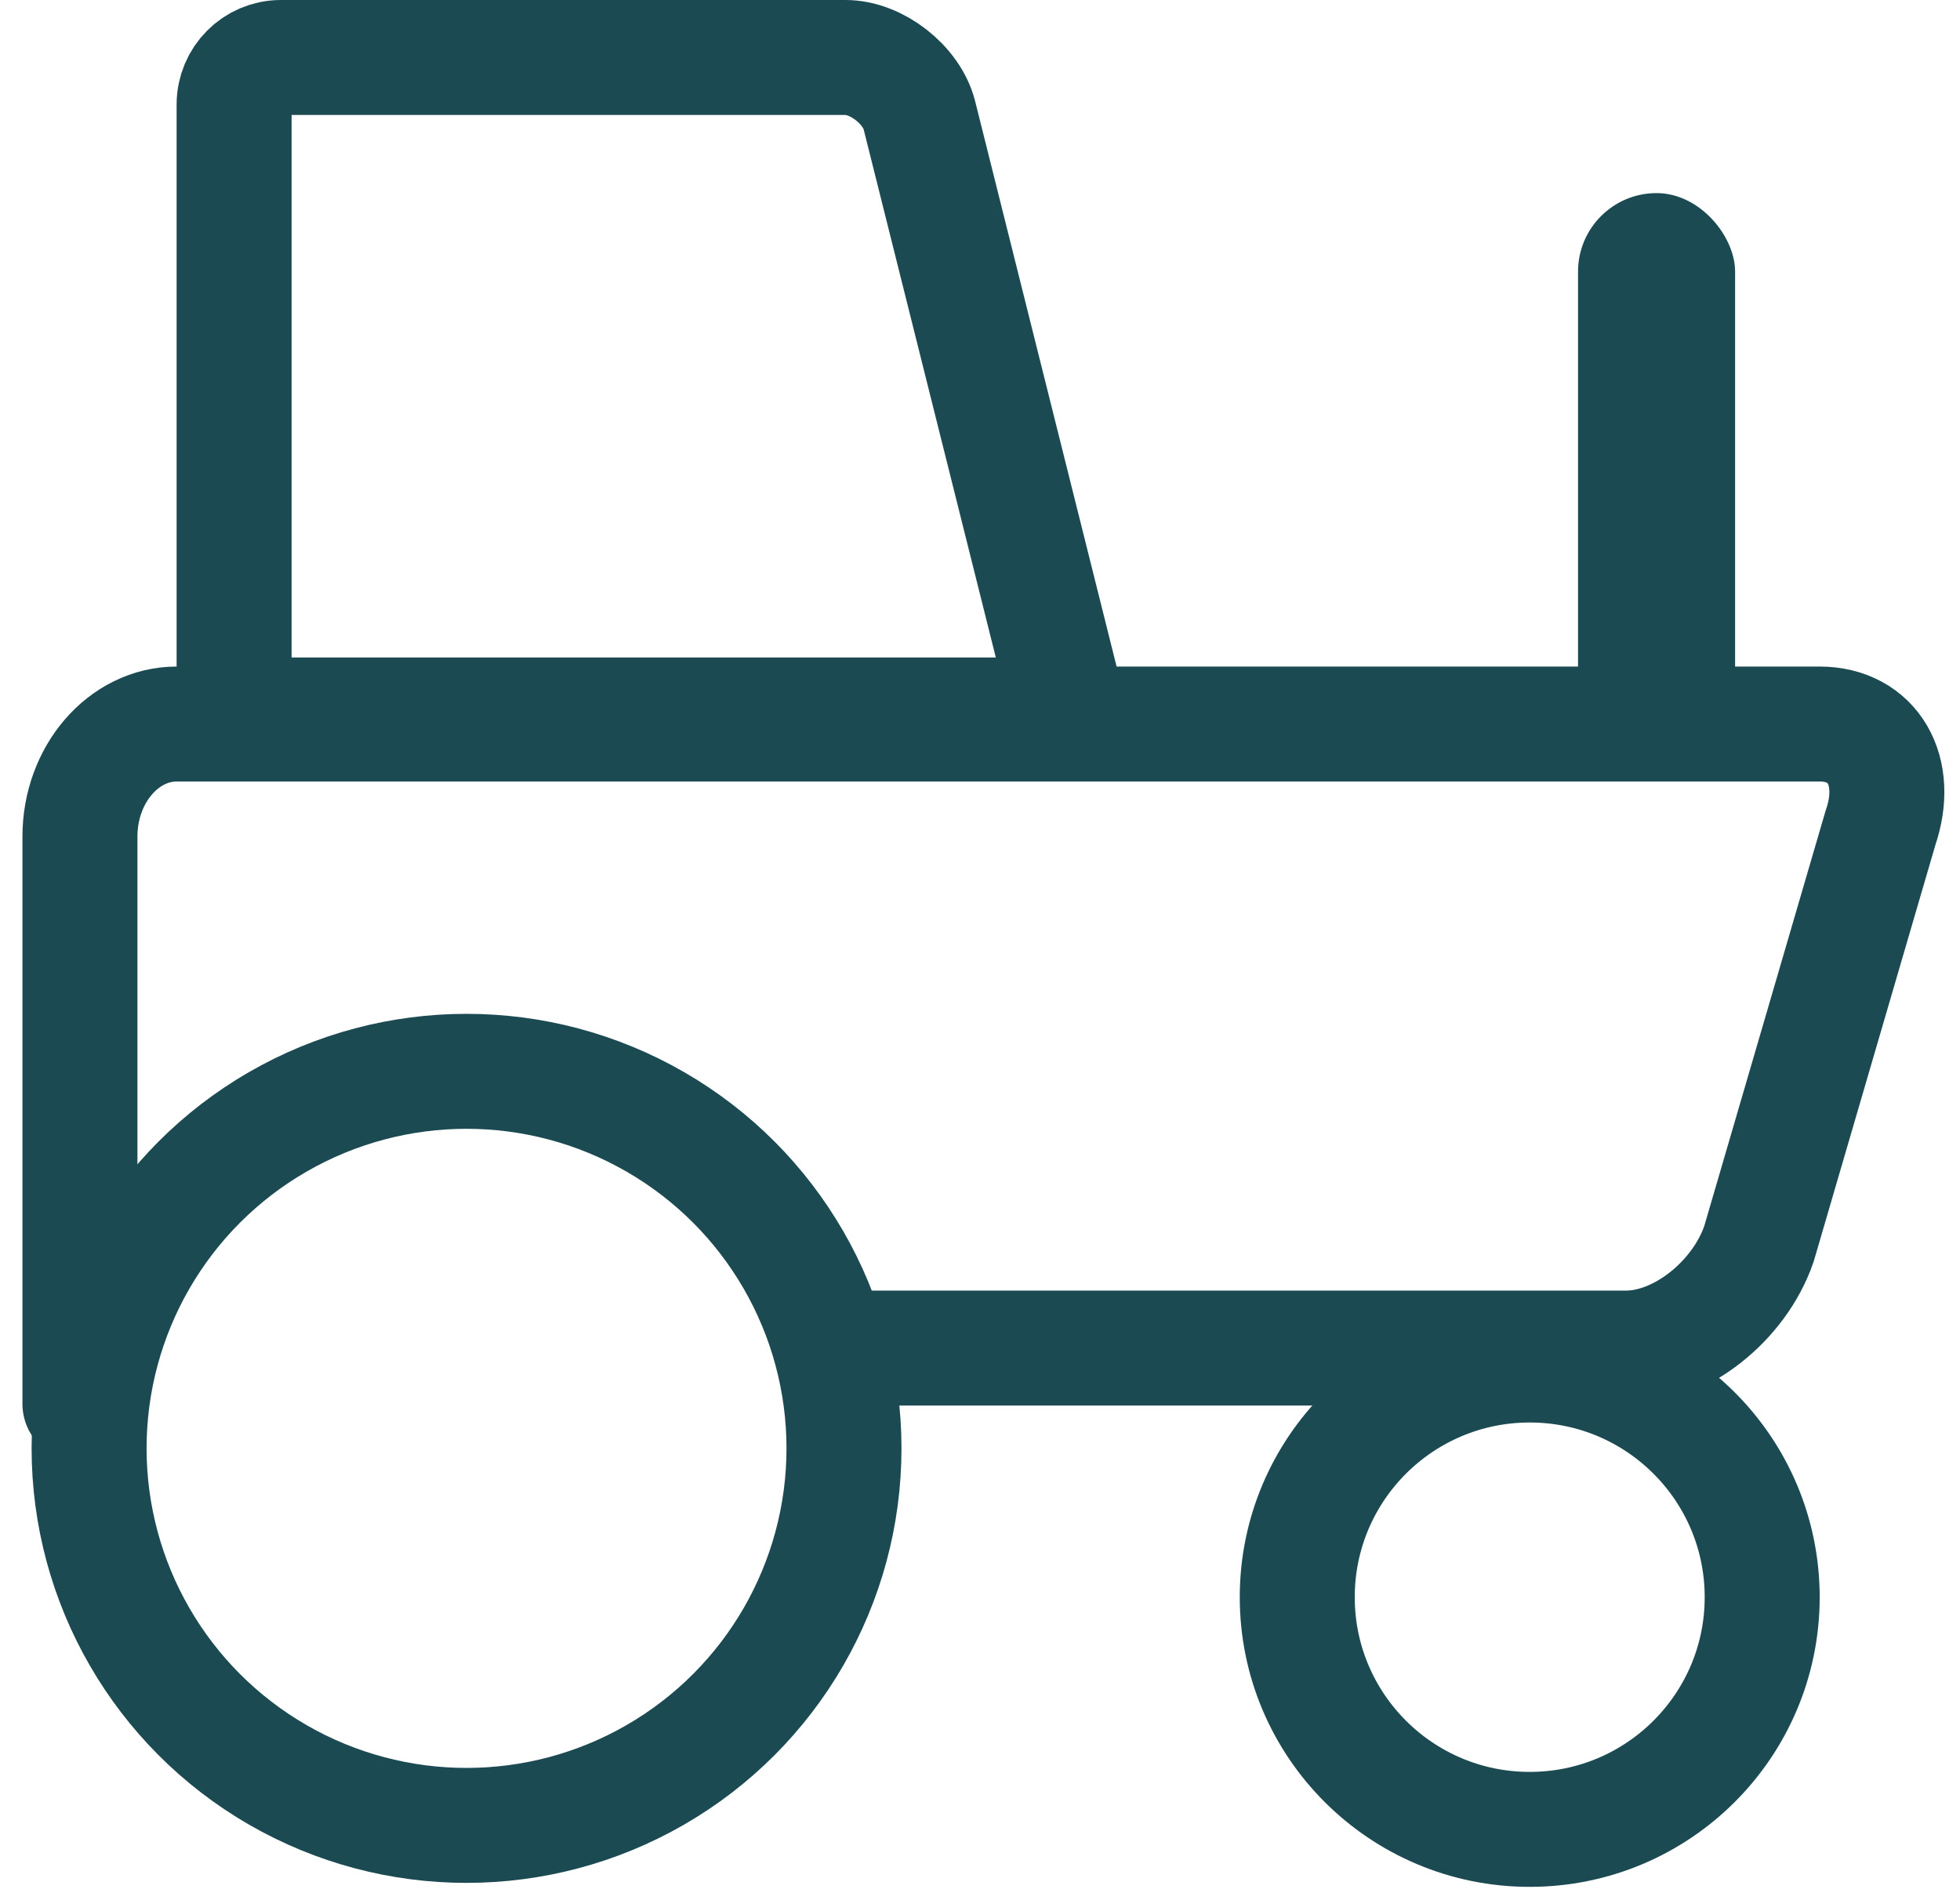 <?xml version="1.0" encoding="UTF-8"?>
<svg width="66px" height="64px" viewBox="0 0 66 64" version="1.1" xmlns="http://www.w3.org/2000/svg" xmlns:xlink="http://www.w3.org/1999/xlink">
    <!-- Generator: Sketch 55.2 (78181) - https://sketchapp.com -->
    <title>icon</title>
    <desc>Created with Sketch.</desc>
    <g id="Grow-Nation-Screens" stroke="none" stroke-width="1" fill="none" fill-rule="evenodd">
        <g id="GrowNation-Landing-Page-" transform="translate(-688, -2076)">
            <g id="icon" transform="translate(689, 2076)">
                <g id="Tractor">
                    <ellipse id="Oval-1" stroke="#1C4A53" stroke-width="3.872" cx="14.71" cy="48.782" rx="12.71" ry="12.699"></ellipse>
                    <ellipse id="Oval-1-Copy" stroke="#1C4A53" stroke-width="3.872" cx="50.511" cy="53.795" rx="7.828" ry="7.82"></ellipse>
                    <path d="M1.692,47.286 L1.692,28.176 C1.692,26.083 3.16,24.386 4.951,24.386 L60.27,24.386 C62.07,24.386 62.986,25.963 62.32,27.892 L58.229,41.898 C57.562,43.834 55.569,45.404 53.762,45.404 L26.986,45.404" id="Rectangle-15" stroke="#1C4A53" stroke-width="3.872" stroke-linecap="round"></path>
                    <rect id="Rectangle-15" fill="#1C4A53" x="52.138" y="6.504" width="5.289" height="19.513" rx="2.644"></rect>
                    <path d="M6.883,3.522 L6.883,22.495 C6.883,23.376 7.587,24.081 8.461,24.081 L33.979,24.081 C34.661,24.081 34.927,23.739 34.76,23.072 L29.96,3.885 C29.703,2.861 28.522,1.936 27.472,1.936 L8.458,1.936 C7.588,1.936 6.883,2.644 6.883,3.522 Z" id="Rectangle-16" stroke="#1C4A53" stroke-width="3.872"></path>
                </g>
            </g>
        </g>
    </g>
</svg>